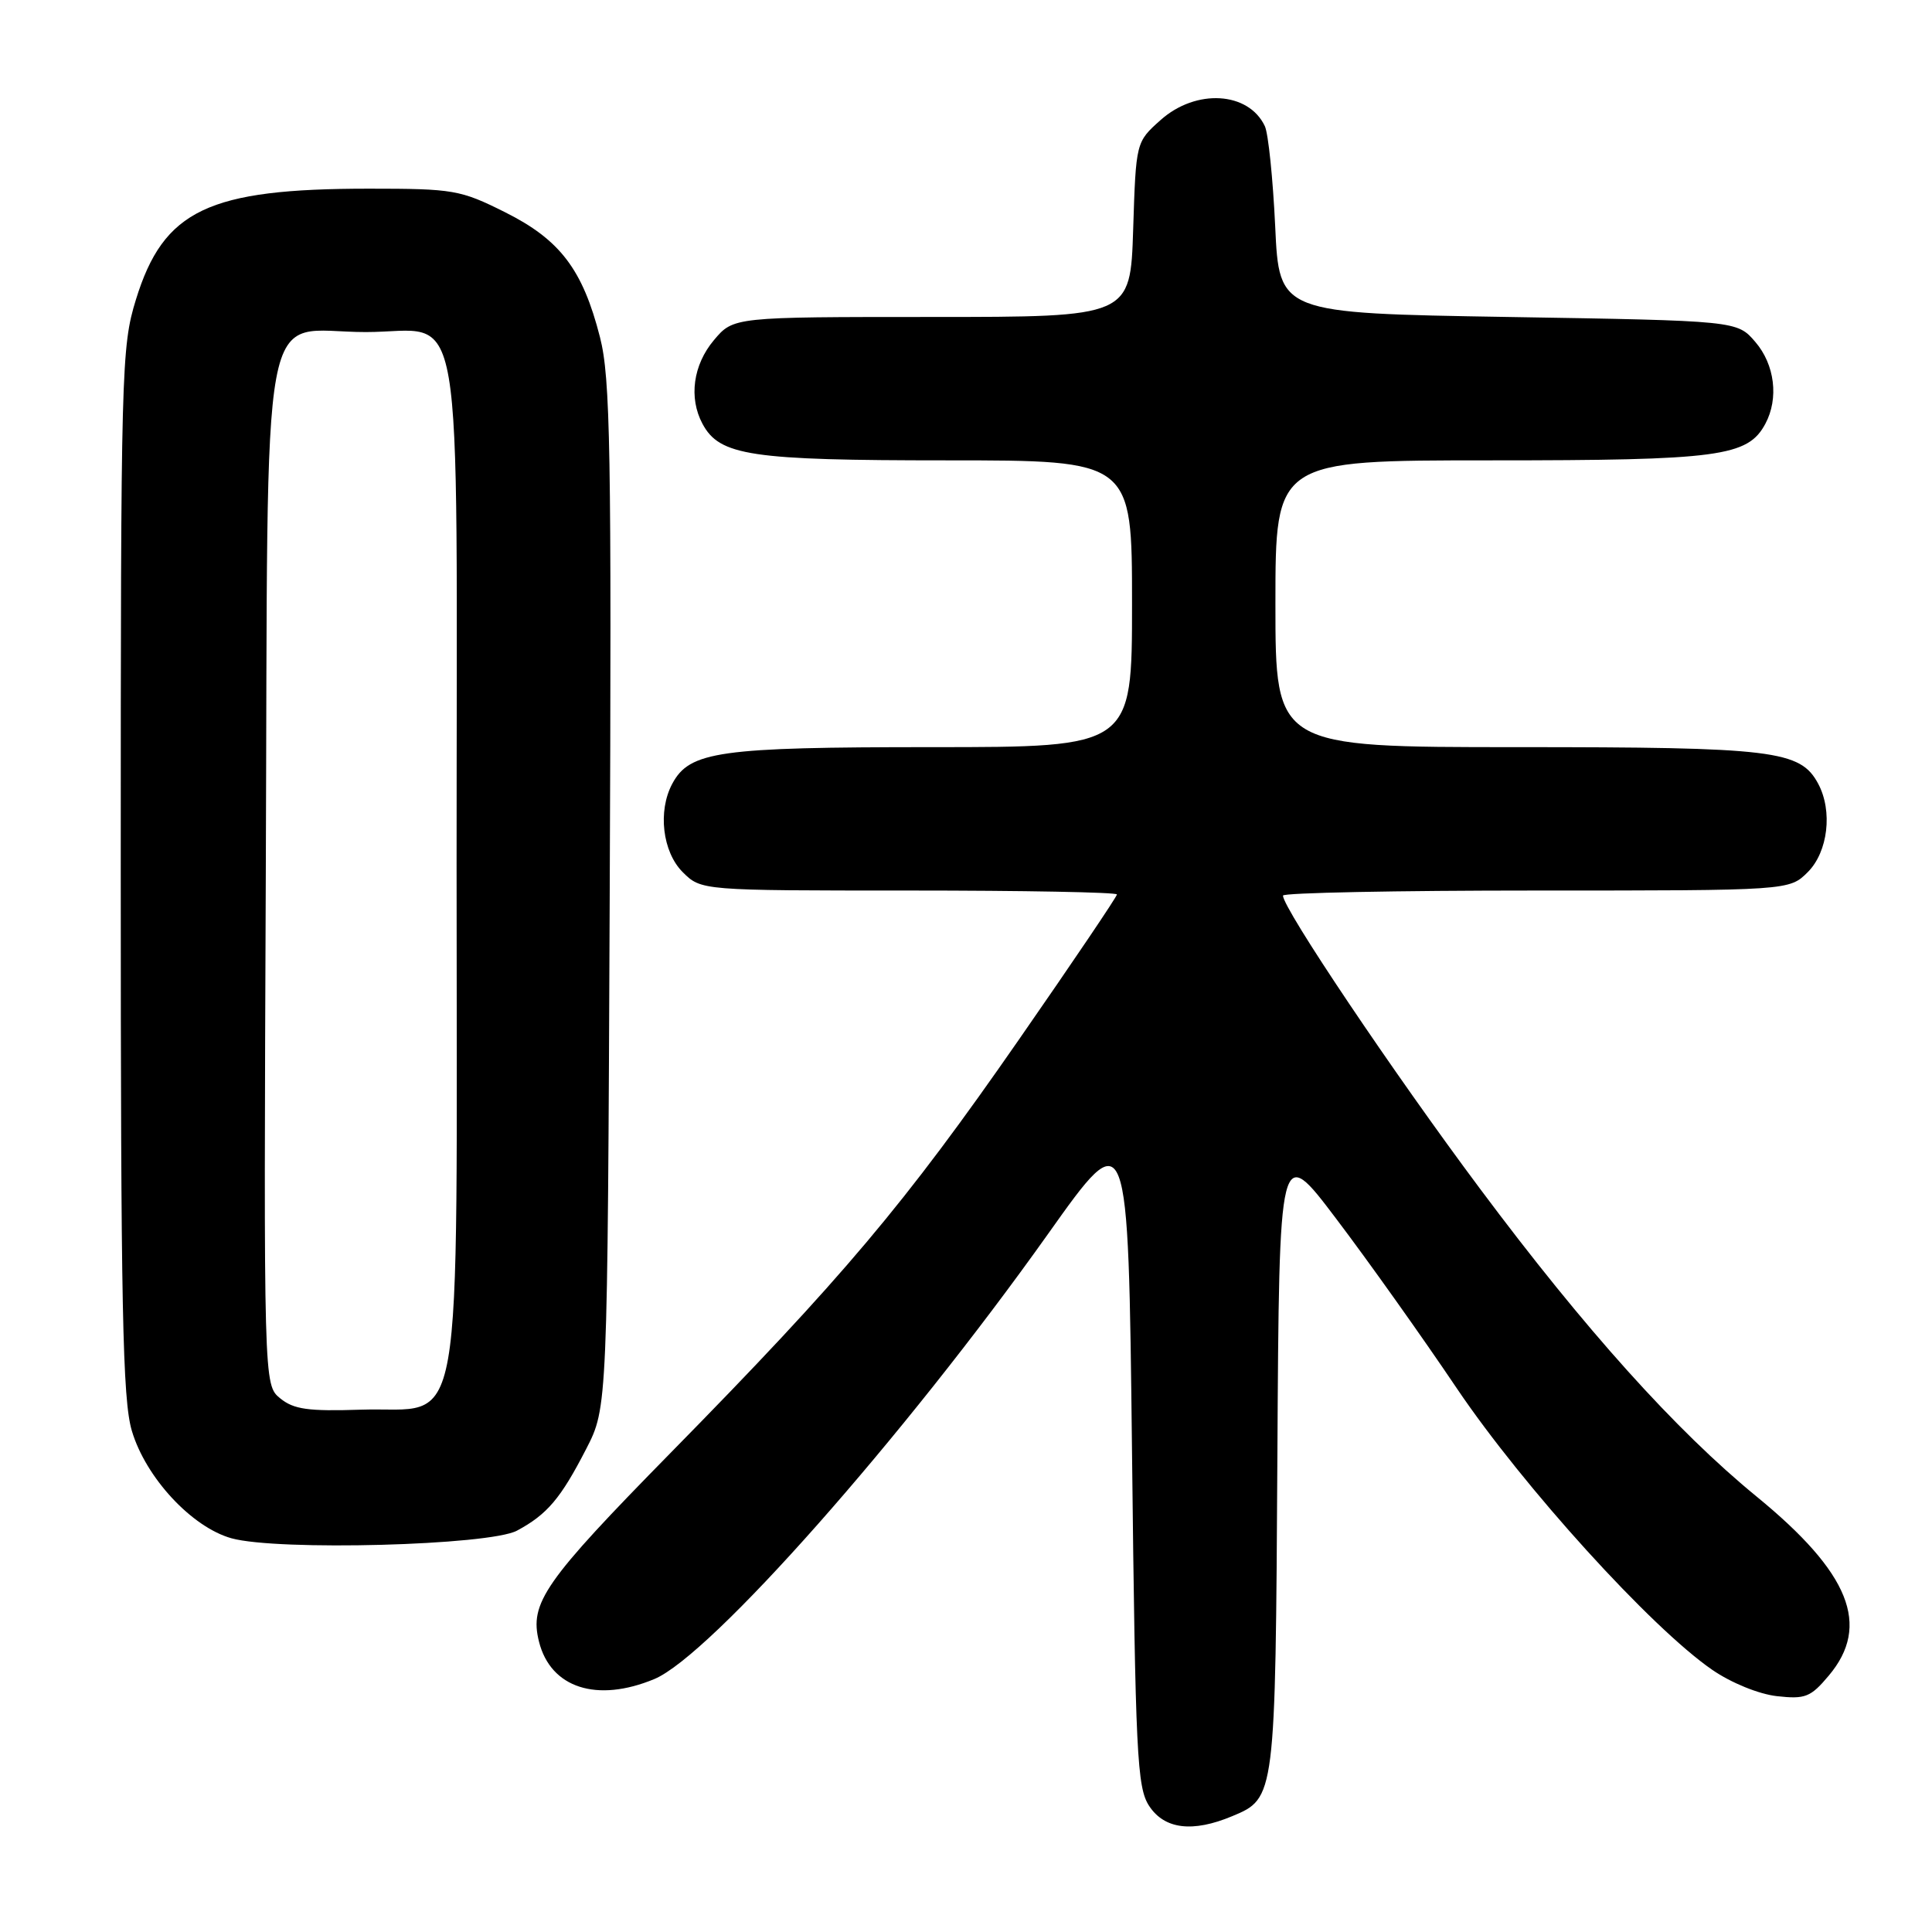 <?xml version="1.0" encoding="UTF-8" standalone="no"?>
<!DOCTYPE svg PUBLIC "-//W3C//DTD SVG 1.1//EN" "http://www.w3.org/Graphics/SVG/1.1/DTD/svg11.dtd" >
<svg xmlns="http://www.w3.org/2000/svg" xmlns:xlink="http://www.w3.org/1999/xlink" version="1.1" viewBox="0 0 256 256">
 <g >
 <path fill="currentColor"
d=" M 163.28 240.65 C 168.99 238.27 169.00 238.22 169.26 193.00 C 169.50 151.50 169.50 151.50 177.06 161.50 C 181.23 167.00 188.43 177.12 193.06 184.00 C 201.87 197.04 218.80 215.70 226.88 221.26 C 229.39 222.99 233.05 224.48 235.45 224.75 C 239.20 225.17 239.92 224.89 242.32 222.03 C 247.92 215.38 245.11 208.41 232.77 198.31 C 222.05 189.54 210.01 176.15 196.10 157.50 C 184.62 142.13 170.00 120.37 170.00 118.67 C 170.00 118.30 185.10 118.00 203.55 118.00 C 237.09 118.00 237.09 118.00 239.55 115.55 C 242.22 112.87 242.86 107.47 240.92 103.85 C 238.55 99.42 235.07 99.00 201.03 99.00 C 169.00 99.00 169.00 99.00 169.00 80.00 C 169.00 61.00 169.00 61.00 197.53 61.00 C 227.84 61.00 231.59 60.50 233.92 56.15 C 235.72 52.79 235.17 48.31 232.59 45.31 C 230.18 42.50 230.18 42.50 199.84 42.00 C 169.50 41.50 169.50 41.50 168.97 30.00 C 168.67 23.68 168.06 17.70 167.60 16.72 C 165.44 12.13 158.47 11.72 153.78 15.91 C 150.52 18.82 150.52 18.82 150.15 30.41 C 149.78 42.00 149.78 42.00 123.48 42.00 C 97.18 42.00 97.18 42.00 94.59 45.08 C 91.84 48.35 91.24 52.71 93.08 56.15 C 95.35 60.39 99.41 61.00 125.47 61.00 C 150.00 61.00 150.00 61.00 150.00 80.00 C 150.00 99.00 150.00 99.00 123.47 99.00 C 95.28 99.00 91.38 99.55 89.08 103.85 C 87.14 107.47 87.78 112.87 90.45 115.55 C 92.91 118.00 92.91 118.00 120.45 118.00 C 135.60 118.00 148.00 118.23 148.00 118.52 C 148.00 118.81 142.16 127.46 135.02 137.74 C 119.87 159.57 111.67 169.29 88.86 192.51 C 72.09 209.59 70.13 212.40 71.42 217.53 C 72.96 223.67 79.10 225.65 86.71 222.48 C 94.16 219.36 119.69 190.49 138.86 163.52 C 149.50 148.53 149.50 148.53 150.00 192.56 C 150.45 232.52 150.66 236.84 152.27 239.30 C 154.30 242.39 158.03 242.85 163.28 240.65 Z  M 68.50 202.82 C 72.51 200.67 74.30 198.55 77.67 192.00 C 80.50 186.50 80.50 186.50 80.79 118.68 C 81.04 59.53 80.88 50.07 79.50 44.68 C 77.21 35.70 74.21 31.76 66.90 28.11 C 61.00 25.16 60.08 25.00 48.89 25.00 C 27.59 25.00 21.68 27.81 18.01 39.70 C 16.08 45.96 16.00 48.91 16.00 115.42 C 16.00 173.40 16.24 185.44 17.47 189.59 C 19.31 195.79 25.41 202.36 30.67 203.83 C 36.80 205.53 64.84 204.78 68.50 202.82 Z  M 37.13 185.29 C 34.94 183.50 34.94 183.50 35.22 115.66 C 35.55 36.50 34.16 44.00 48.46 44.00 C 61.75 44.00 60.50 36.69 60.50 114.53 C 60.50 193.30 61.73 186.32 47.80 186.79 C 40.84 187.02 38.92 186.75 37.13 185.29 Z "/>
</g>
</svg>